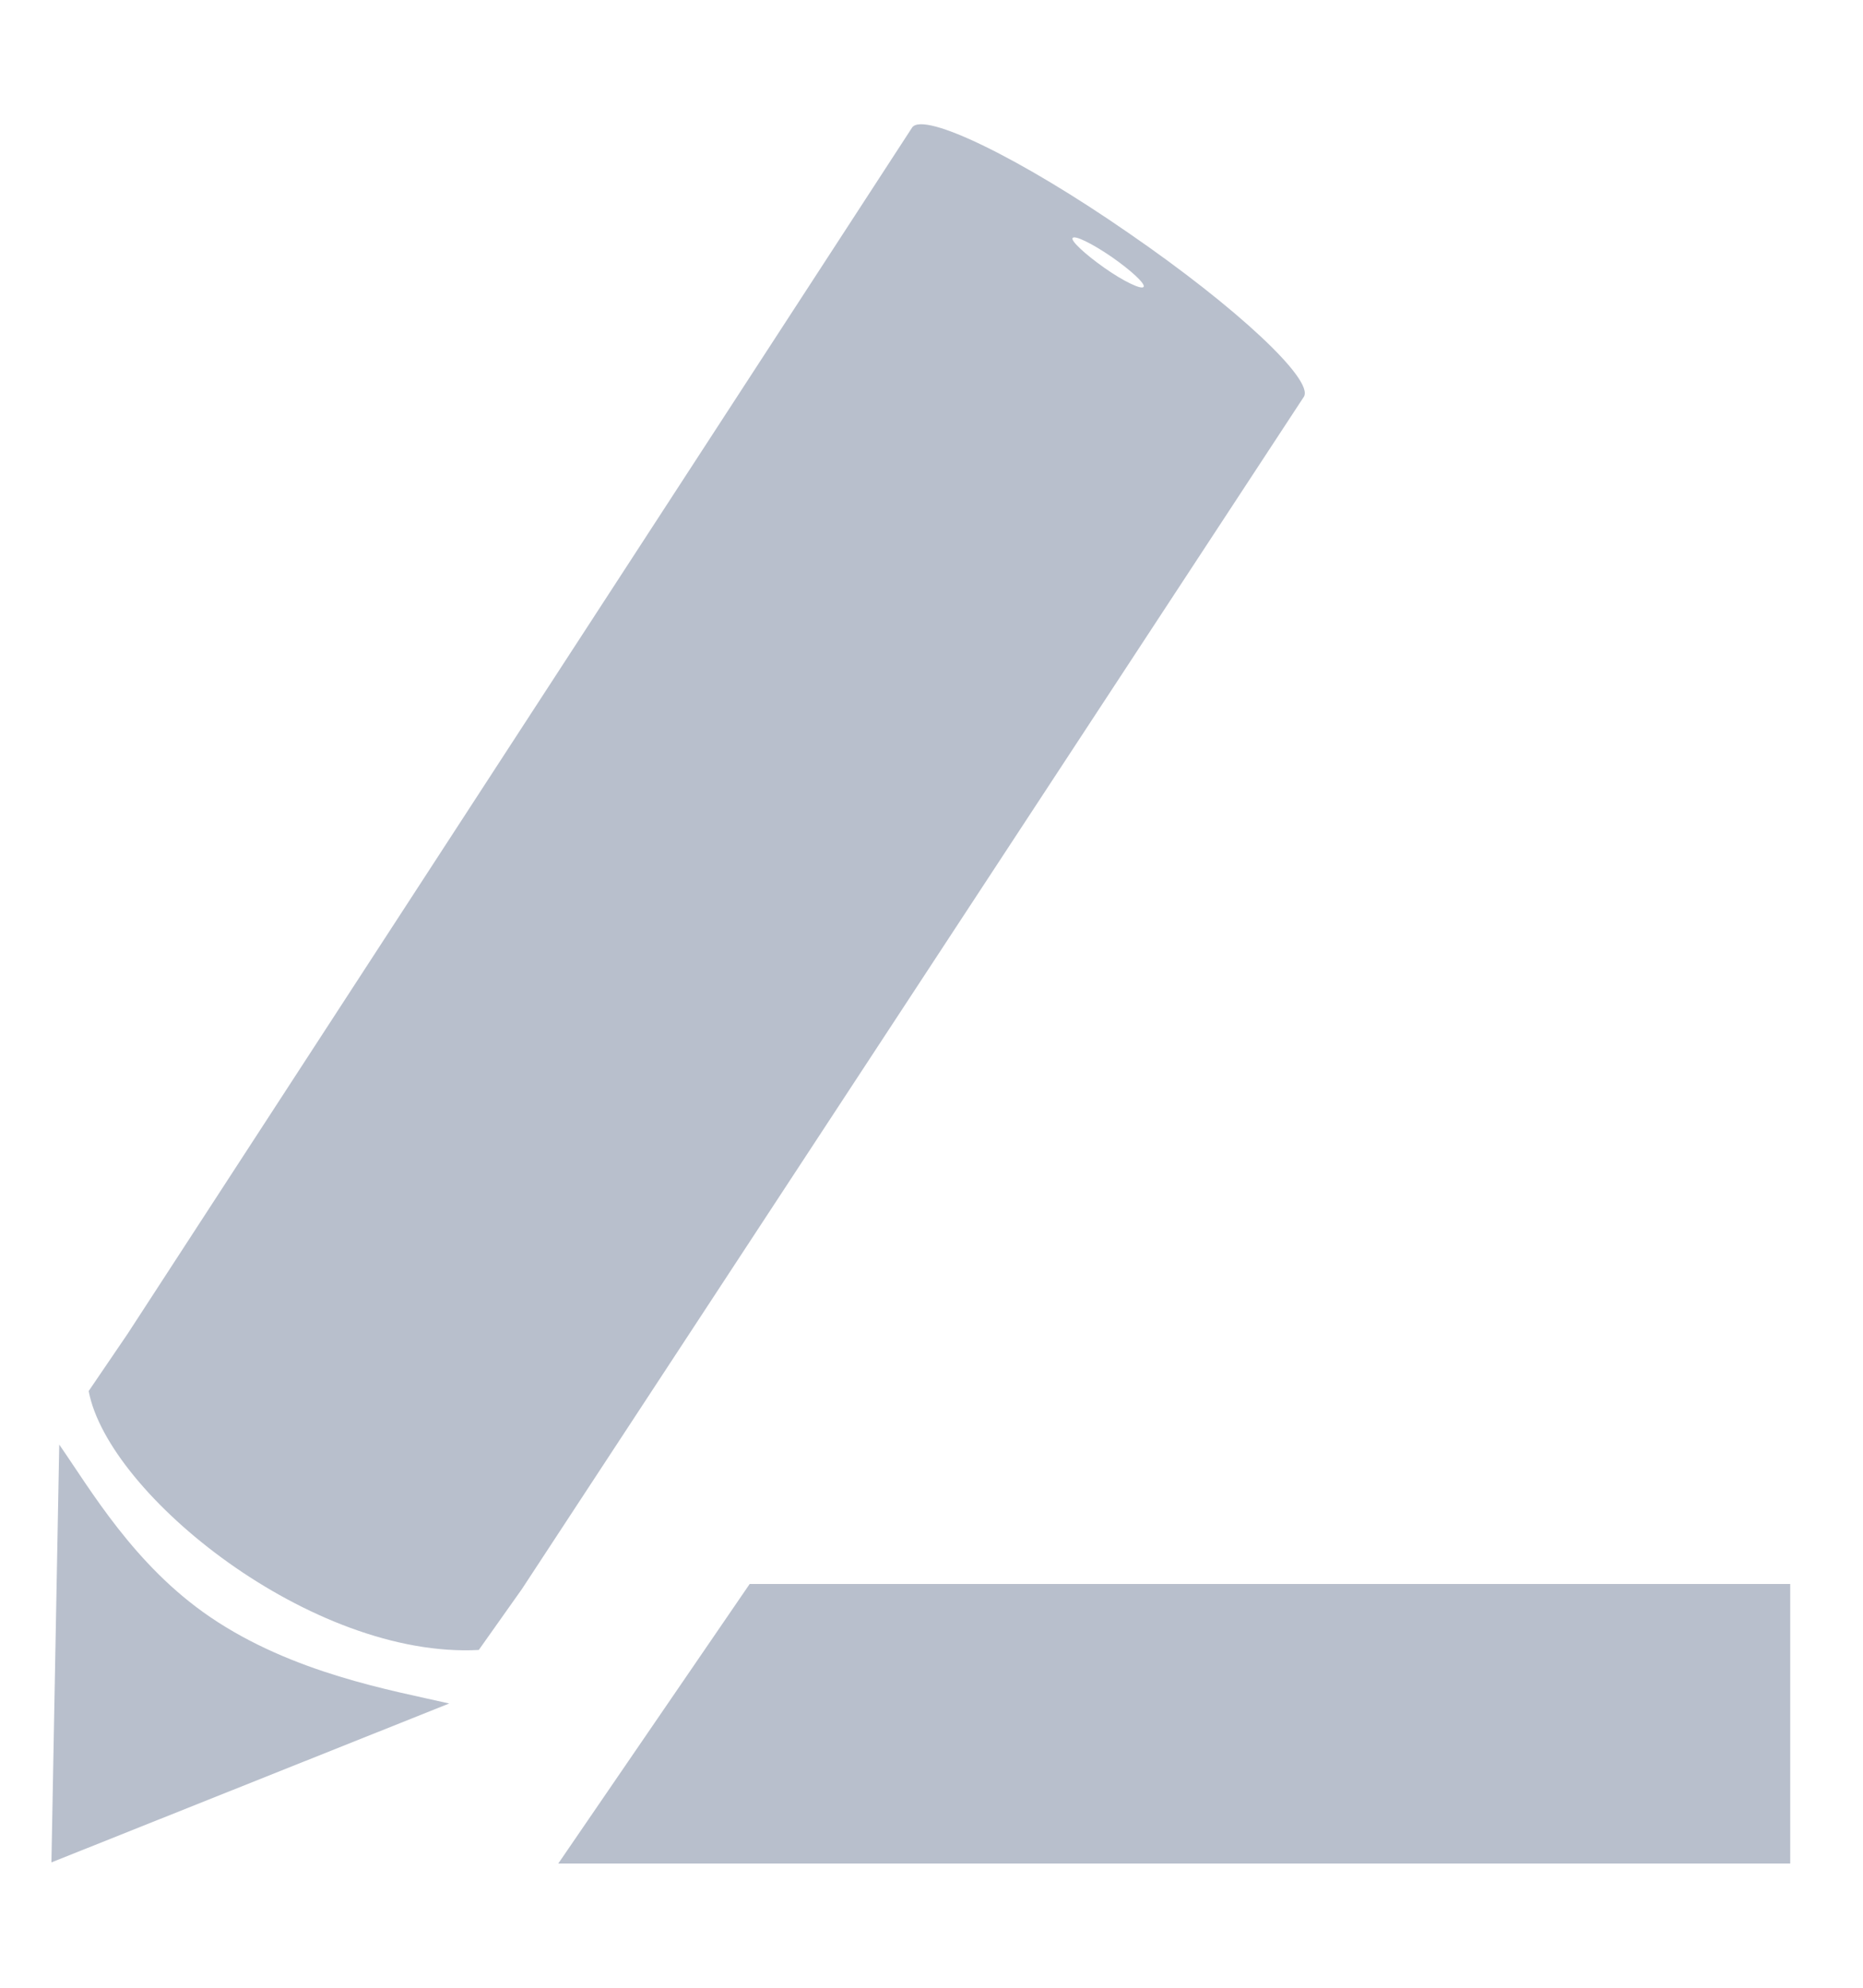<svg width="15" height="16" viewBox="0 0 15 16" fill="none" xmlns="http://www.w3.org/2000/svg">
<g clip-path="url(#clip0_1008_22425)">
<path d="M10.498 3.194C10.583 3.059 9.955 2.472 9.086 1.875C8.22 1.275 7.442 0.897 7.345 1.025L1.027 10.737L0.714 11.197C0.87 12.031 2.514 13.353 3.855 13.281L4.202 12.791L10.498 3.194ZM8.636 1.916C8.652 1.891 8.792 1.959 8.952 2.069C9.108 2.178 9.223 2.284 9.208 2.309C9.192 2.334 9.048 2.266 8.892 2.156C8.733 2.044 8.62 1.937 8.636 1.916ZM14.414 15H4.495L6.036 12.75H14.414V15ZM0.477 11.628L0.414 14.991L3.617 13.712C3.155 13.606 2.358 13.469 1.692 13.016C1.08 12.6 0.727 11.987 0.477 11.628Z" fill="#B8BFCC"/>
</g>
<defs>
<clipPath id="clip0_1008_22425">
<rect width="14" height="16" fill="white" transform="translate(0.414)"/>
</clipPath>
</defs>
</svg>
